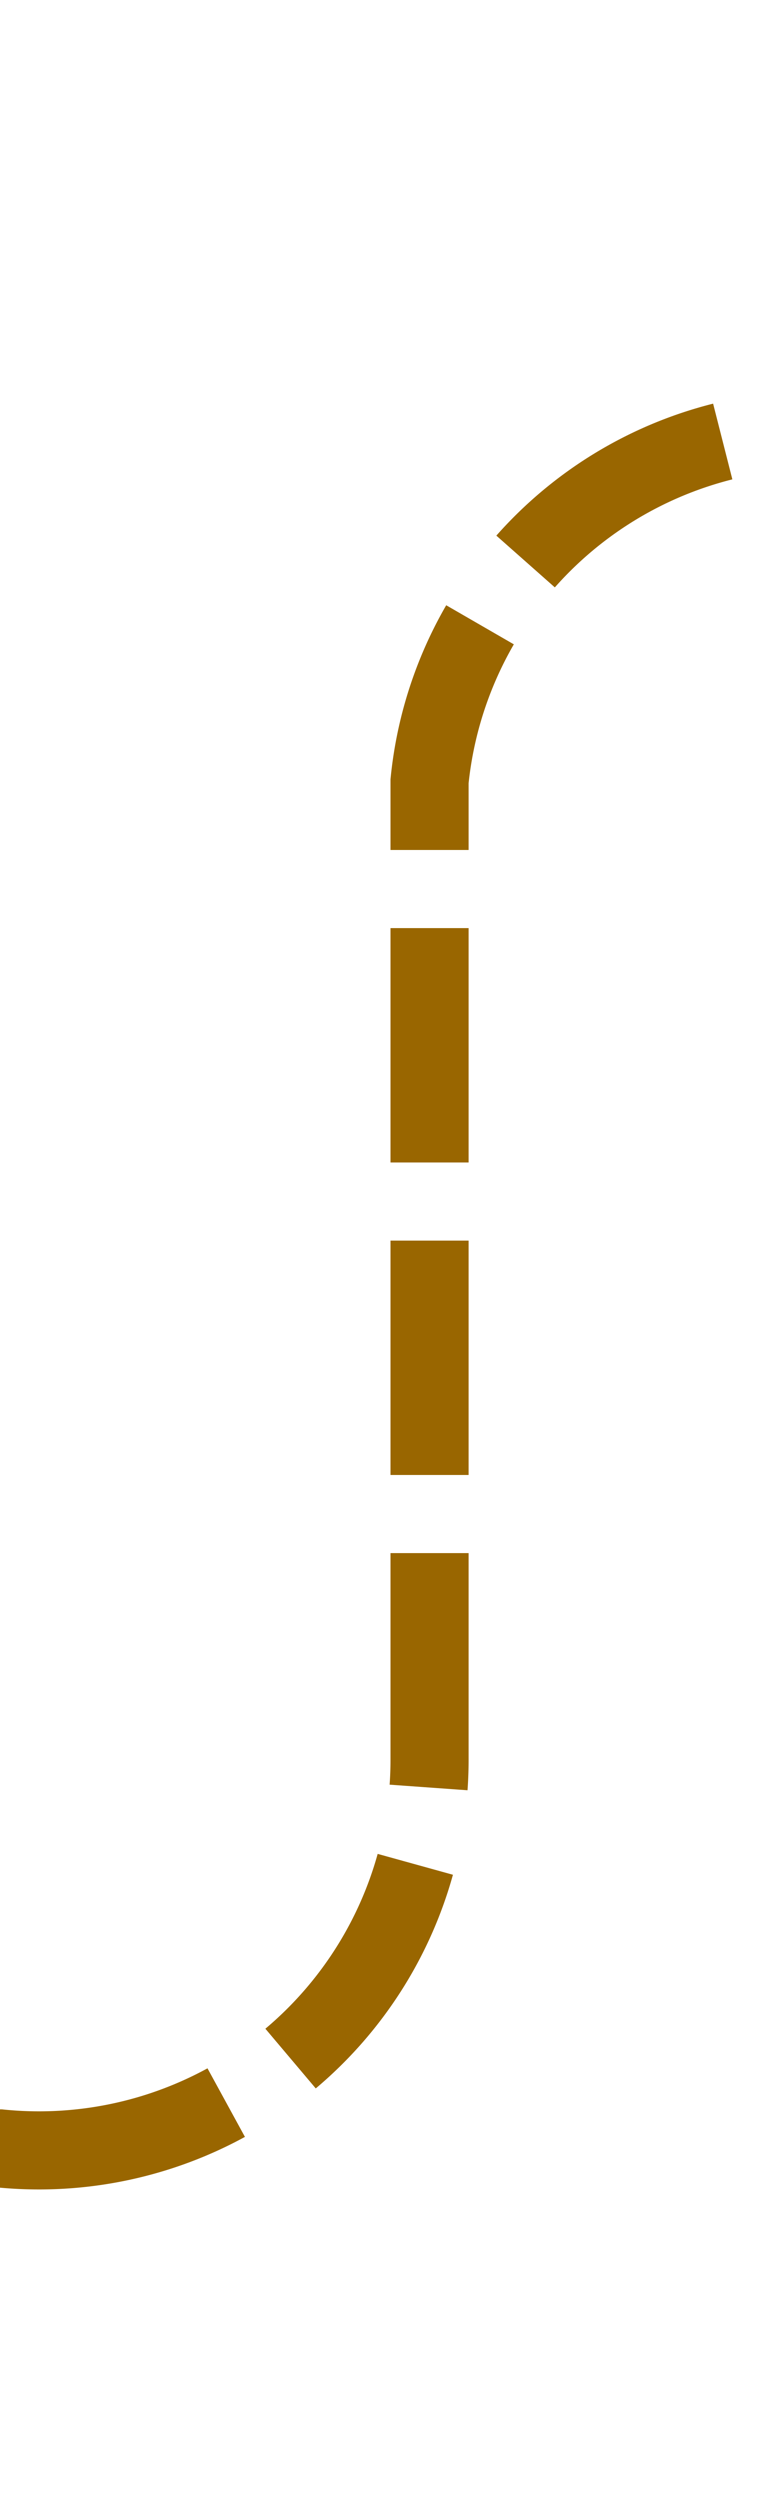 ﻿<?xml version="1.0" encoding="utf-8"?>
<svg version="1.1" xmlns:xlink="http://www.w3.org/1999/xlink" width="10px" height="32px" preserveAspectRatio="xMidYMin meet" viewBox="1916 2485  8 32" xmlns="http://www.w3.org/2000/svg">
  <path d="M 1799 2512.5  L 1915 2512.5  A 5 5 0 0 0 1920.5 2507.5 L 1920.5 2495  A 5 5 0 0 1 1925.5 2490.5 L 2042 2490.5  " stroke-width="1" stroke-dasharray="3,1" stroke="#996600" fill="none" />
  <path d="M 1801 2509.5  A 3 3 0 0 0 1798 2512.5 A 3 3 0 0 0 1801 2515.5 A 3 3 0 0 0 1804 2512.5 A 3 3 0 0 0 1801 2509.5 Z " fill-rule="nonzero" fill="#996600" stroke="none" />
</svg>